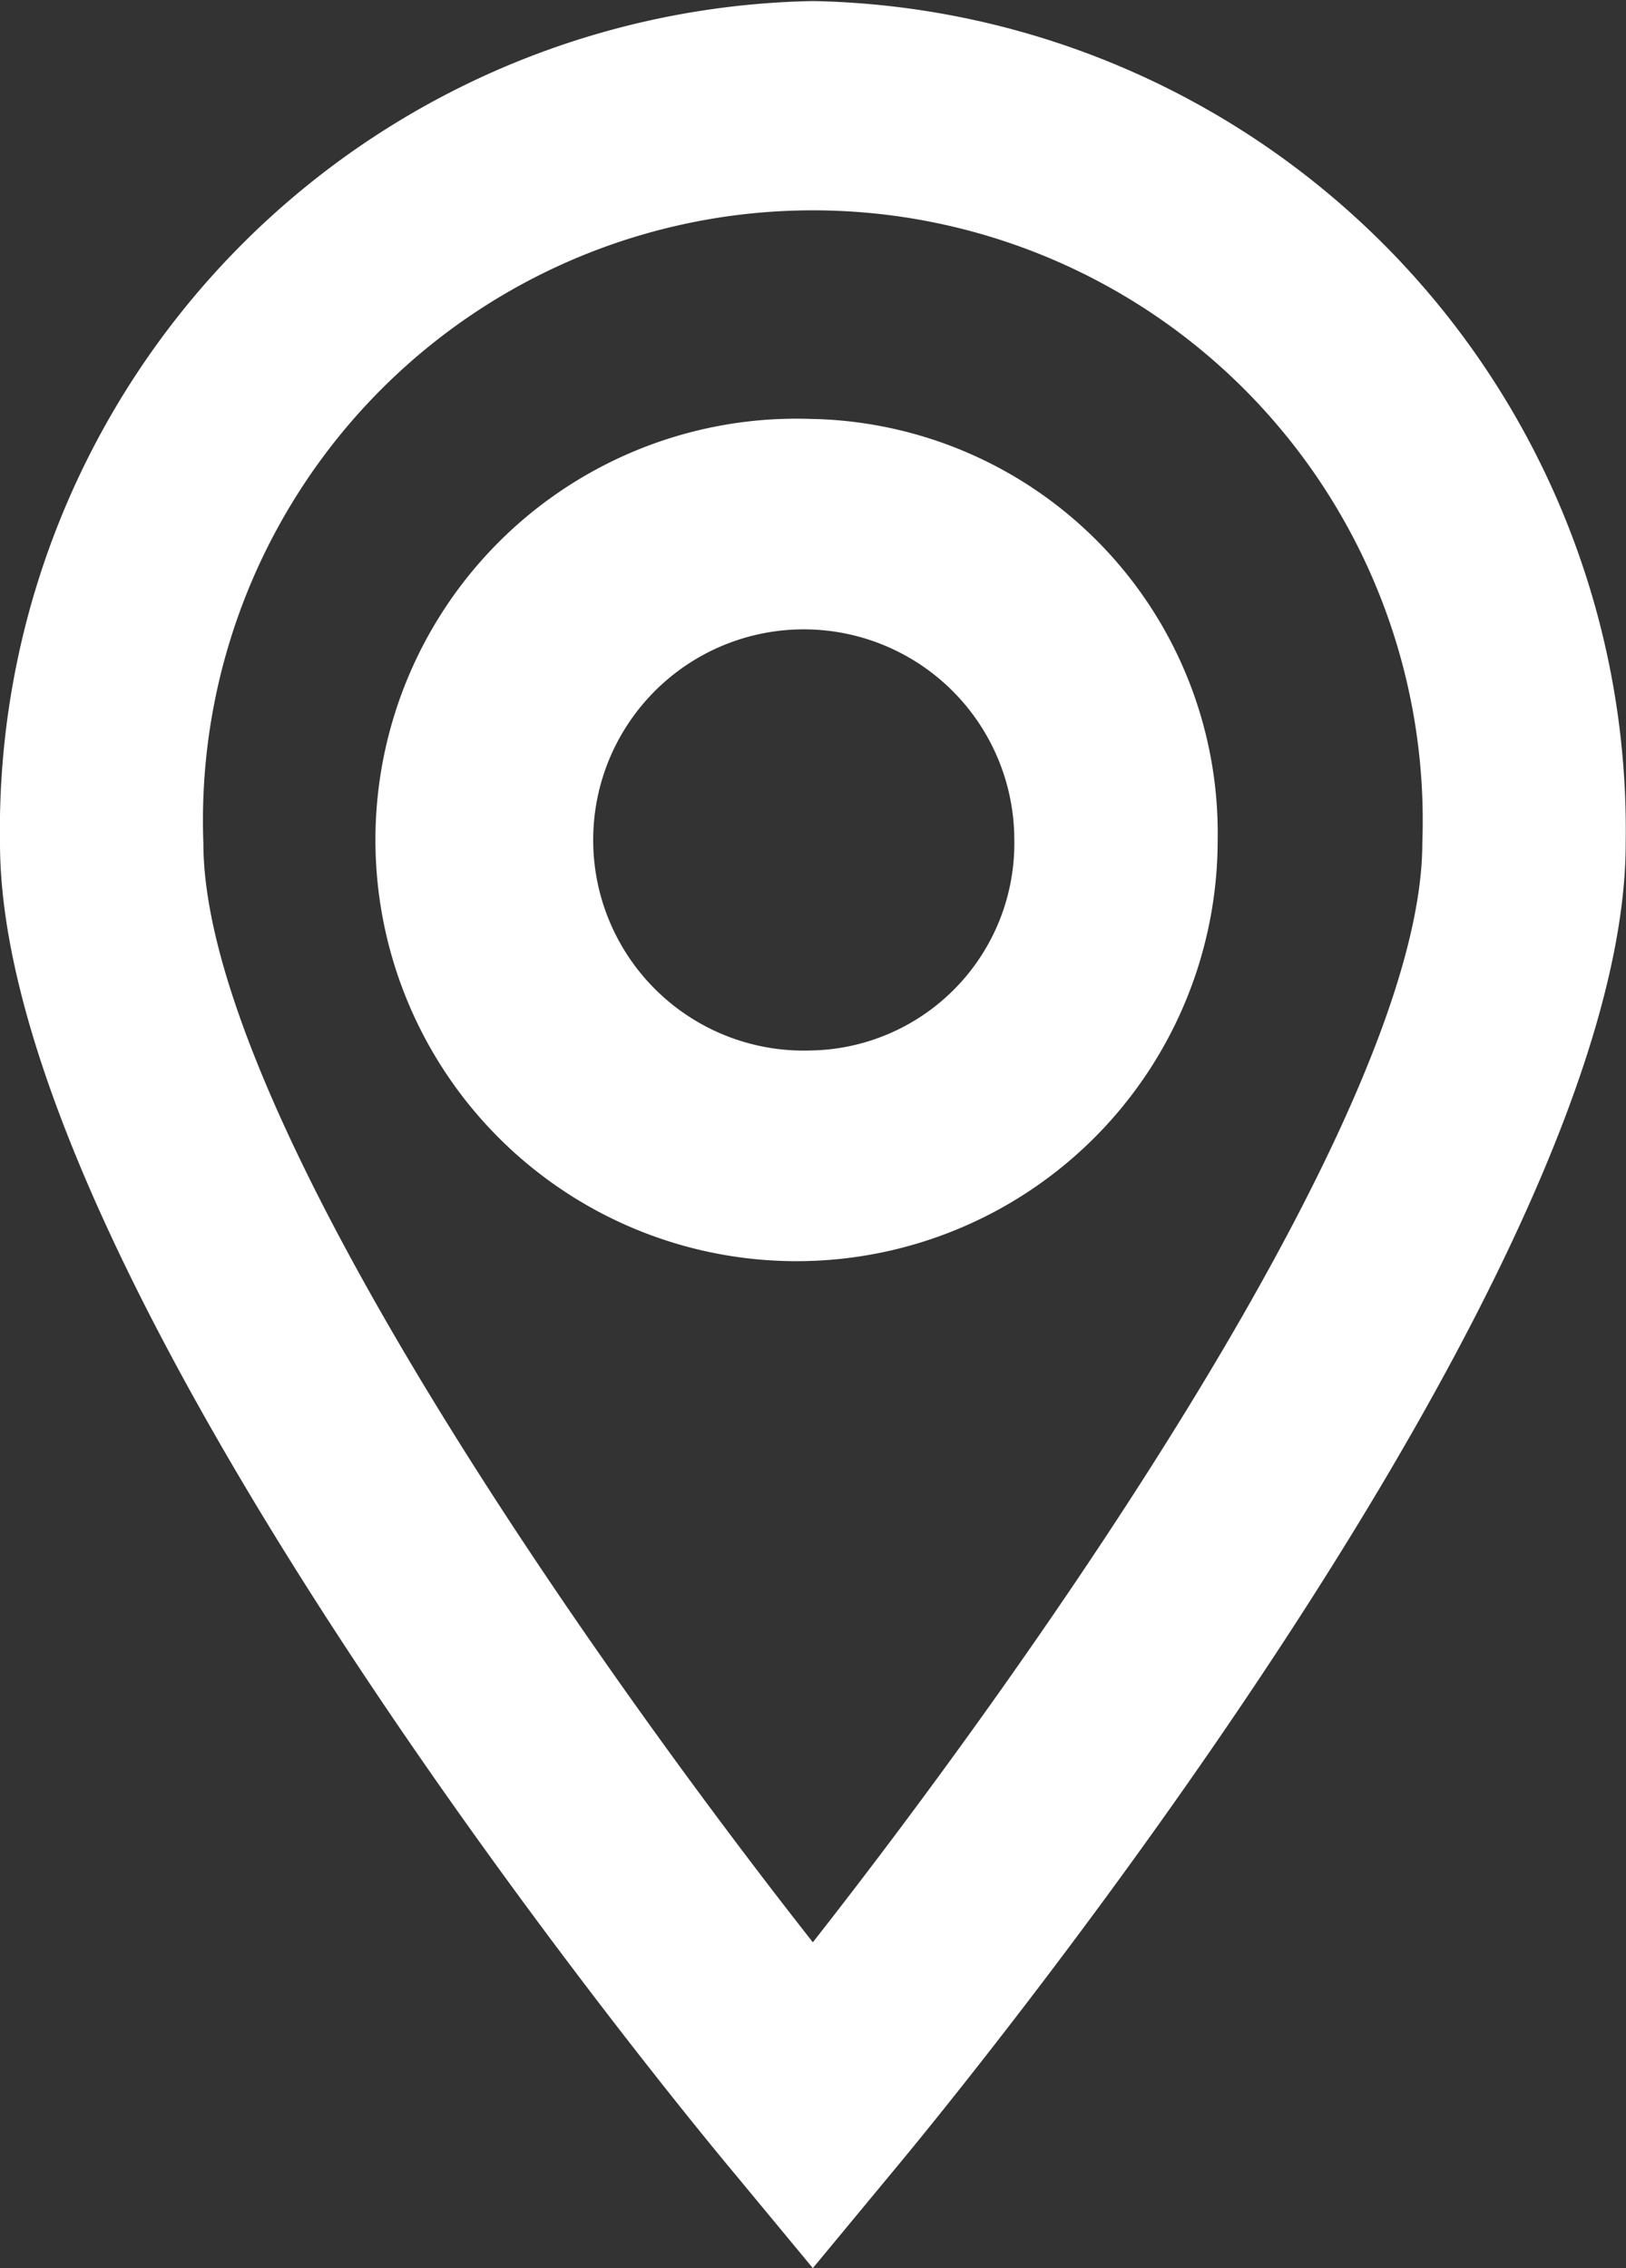 <svg xmlns="http://www.w3.org/2000/svg" width="15.375" height="21.44" viewBox="0 0 15.375 21.44">
  <rect x="0" y="0" width="15.375" height="21.44" fill="#333333" stroke="none"/>
  <defs>
    <style>
      .cls-1 {
        fill: #fff;
        fill-rule: evenodd;
      }
    </style>
  </defs>
  <path id="Shape_396_copy_2" data-name="Shape 396 copy 2" class="cls-1" d="M716.686,3692.98a7.835,7.835,0,0,0-7.686,7.96c0,4.1,6.245,11.74,6.957,12.59l0.729,0.88,0.729-.88c0.712-.85,6.957-8.49,6.957-12.59A7.835,7.835,0,0,0,716.686,3692.98Zm0,18.35c-2.1-2.67-5.763-7.87-5.763-10.39a5.767,5.767,0,1,1,11.526,0C722.449,3703.46,718.783,3708.66,716.686,3711.33Zm-0.018-14.4a3.982,3.982,0,1,0,3.846,3.98A3.916,3.916,0,0,0,716.668,3696.93Zm0,5.97a1.991,1.991,0,1,1,1.923-1.99A1.958,1.958,0,0,1,716.668,3702.9Z" transform="translate(-709 -3692.97)"/>
</svg>
